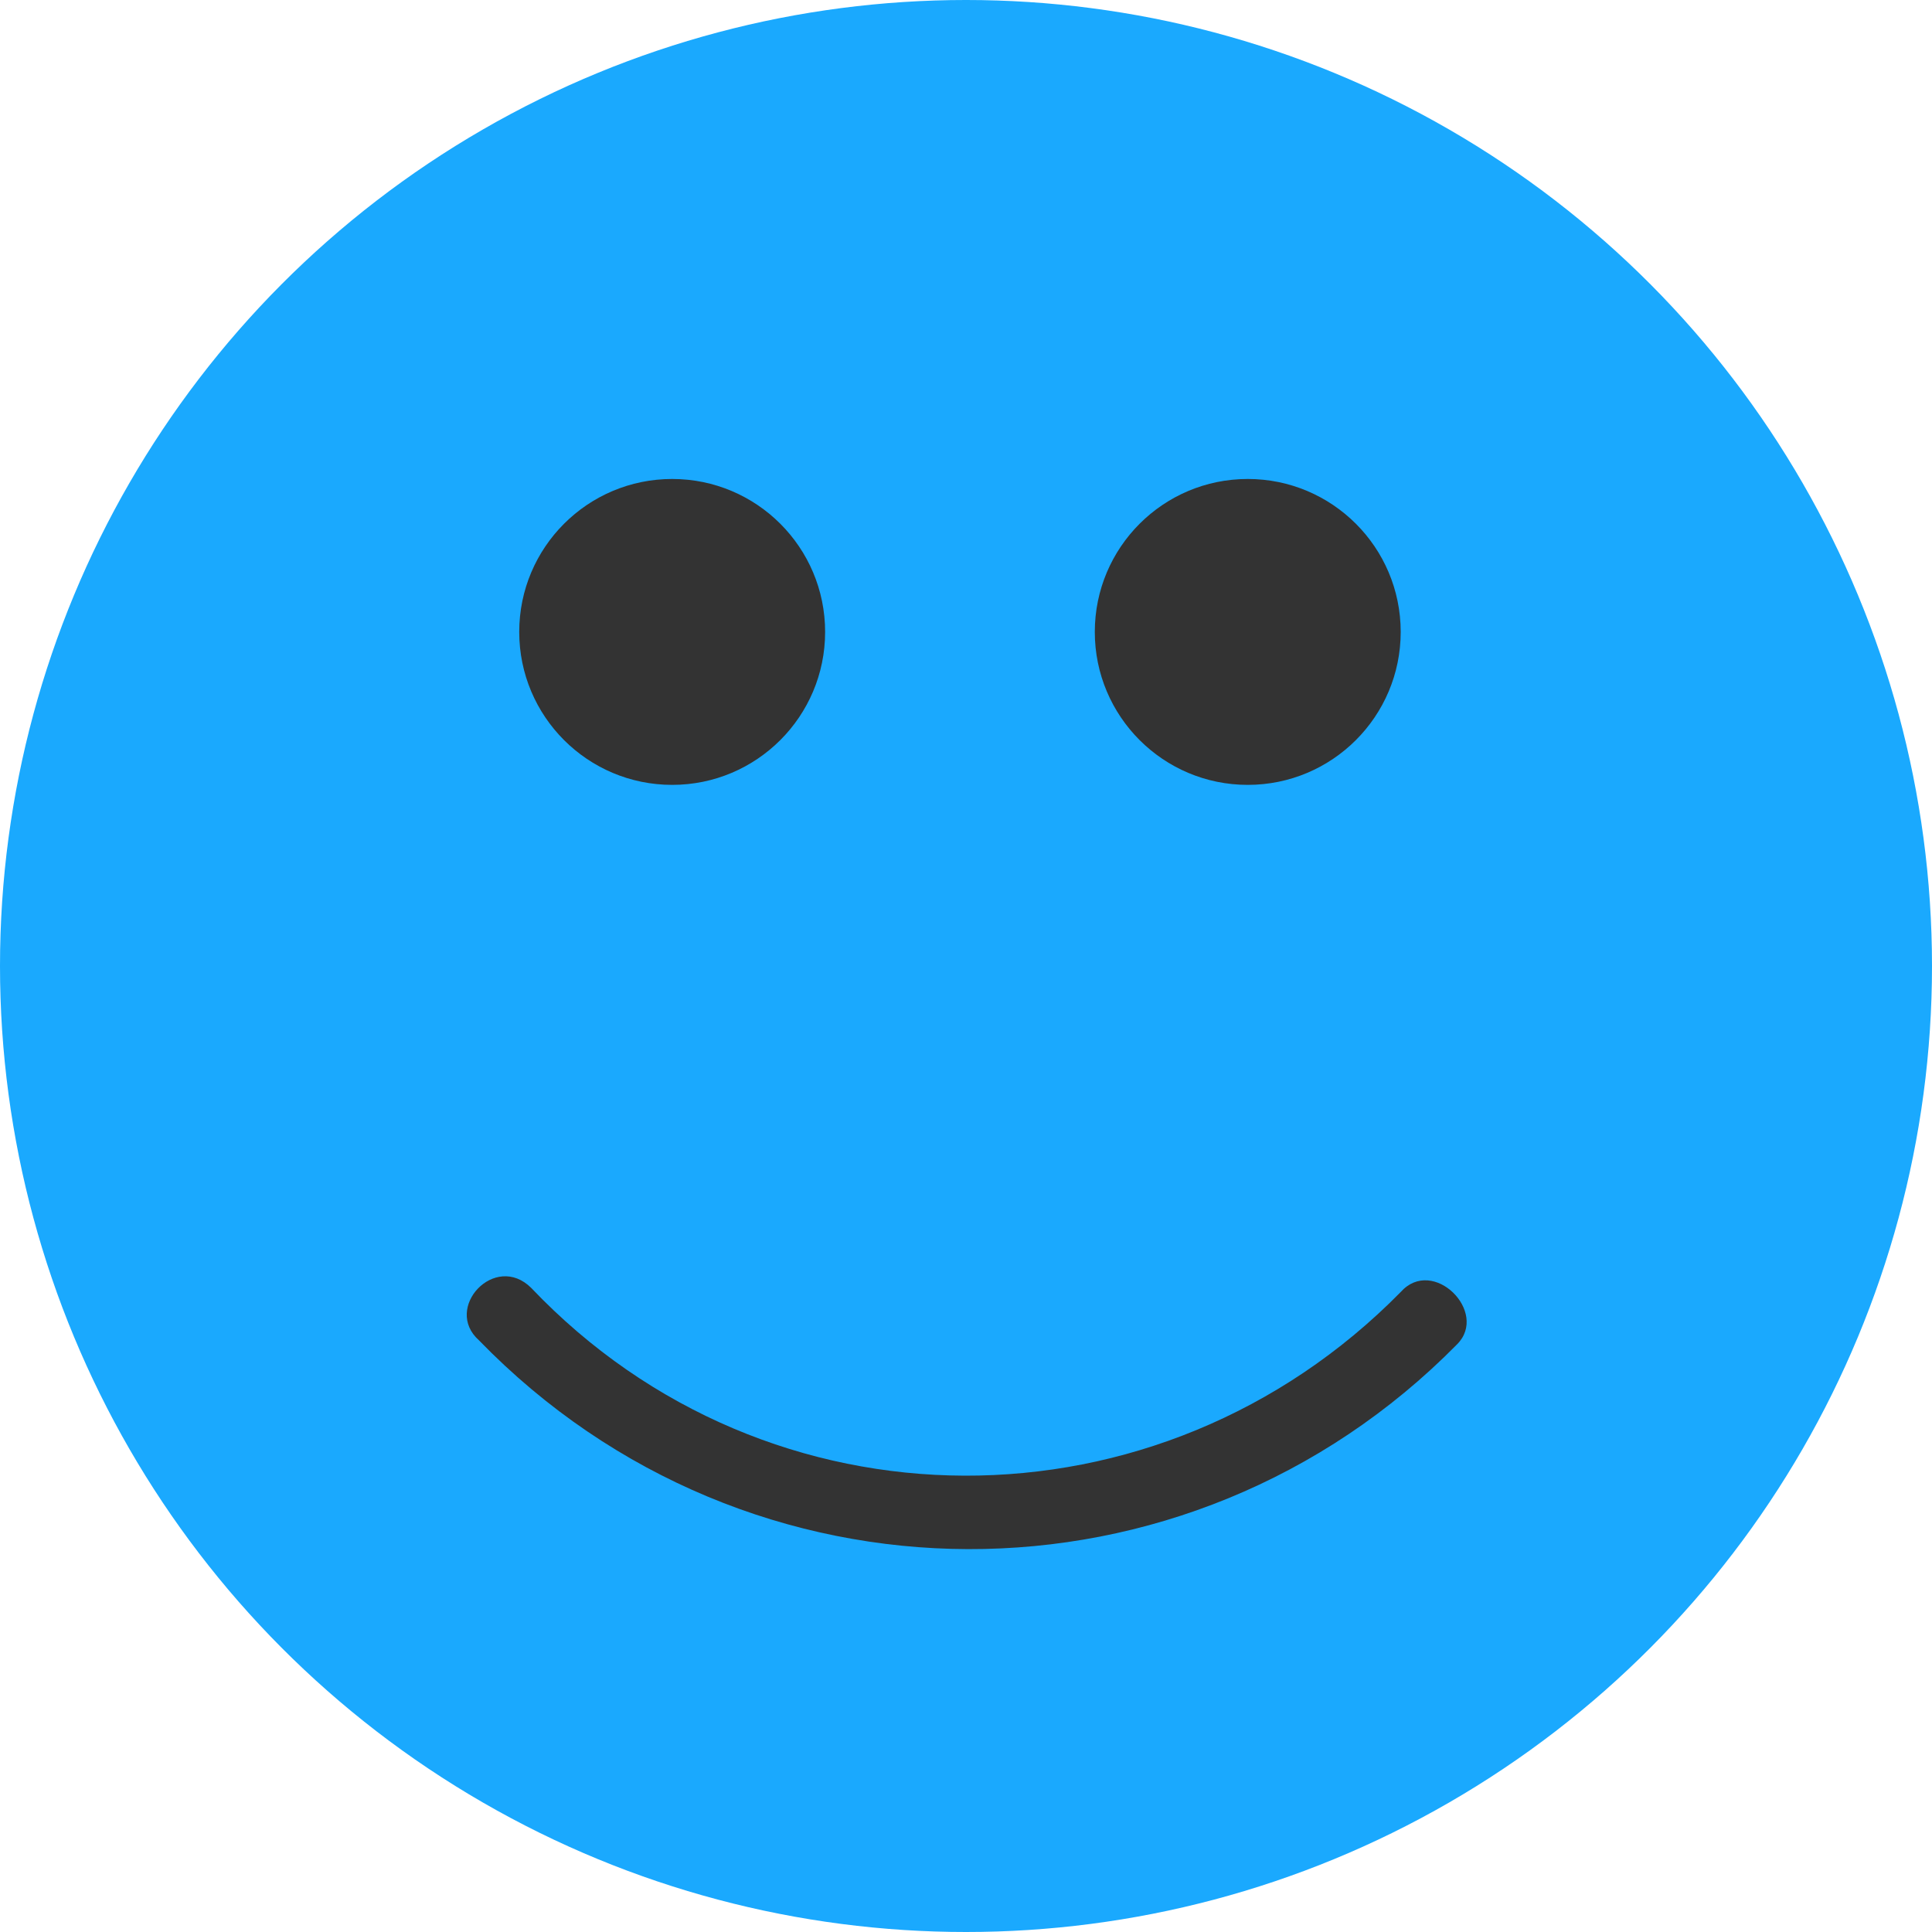 <?xml version="1.0" encoding="utf-8"?>
<!-- Generator: Adobe Illustrator 17.0.0, SVG Export Plug-In . SVG Version: 6.00 Build 0)  -->
<!DOCTYPE svg PUBLIC "-//W3C//DTD SVG 1.1//EN" "http://www.w3.org/Graphics/SVG/1.1/DTD/svg11.dtd">
<svg version="1.1" id="图层_1" xmlns="http://www.w3.org/2000/svg" xmlns:xlink="http://www.w3.org/1999/xlink" x="0px" y="0px"
	 width="48px" height="48px" viewBox="0 0 48 48" style="enable-background:new 0 0 48 48;" xml:space="preserve">
<g>
	<g>
		<g>
			<circle style="fill:#1AA9FE;" cx="24" cy="24" r="24"/>
		</g>
	</g>
	<g>
		<circle style="fill:#333333;" cx="16.7" cy="15.7" r="3.8"/>
	</g>
	<g>
		<circle style="fill:#333333;" cx="31" cy="15.7" r="3.8"/>
	</g>
	<g>
		<g>
			<g>
				<path style="fill:#333333;" d="M34.8,32.1c-6,6.1-15.7,6.1-21.6-0.1c-0.9-0.9-2.2,0.5-1.3,1.3c6.7,6.9,17.6,6.9,24.3,0.1
					C37,32.6,35.6,31.2,34.8,32.1L34.8,32.1z"/>
			</g>
		</g>
	</g>
</g>
</svg>
